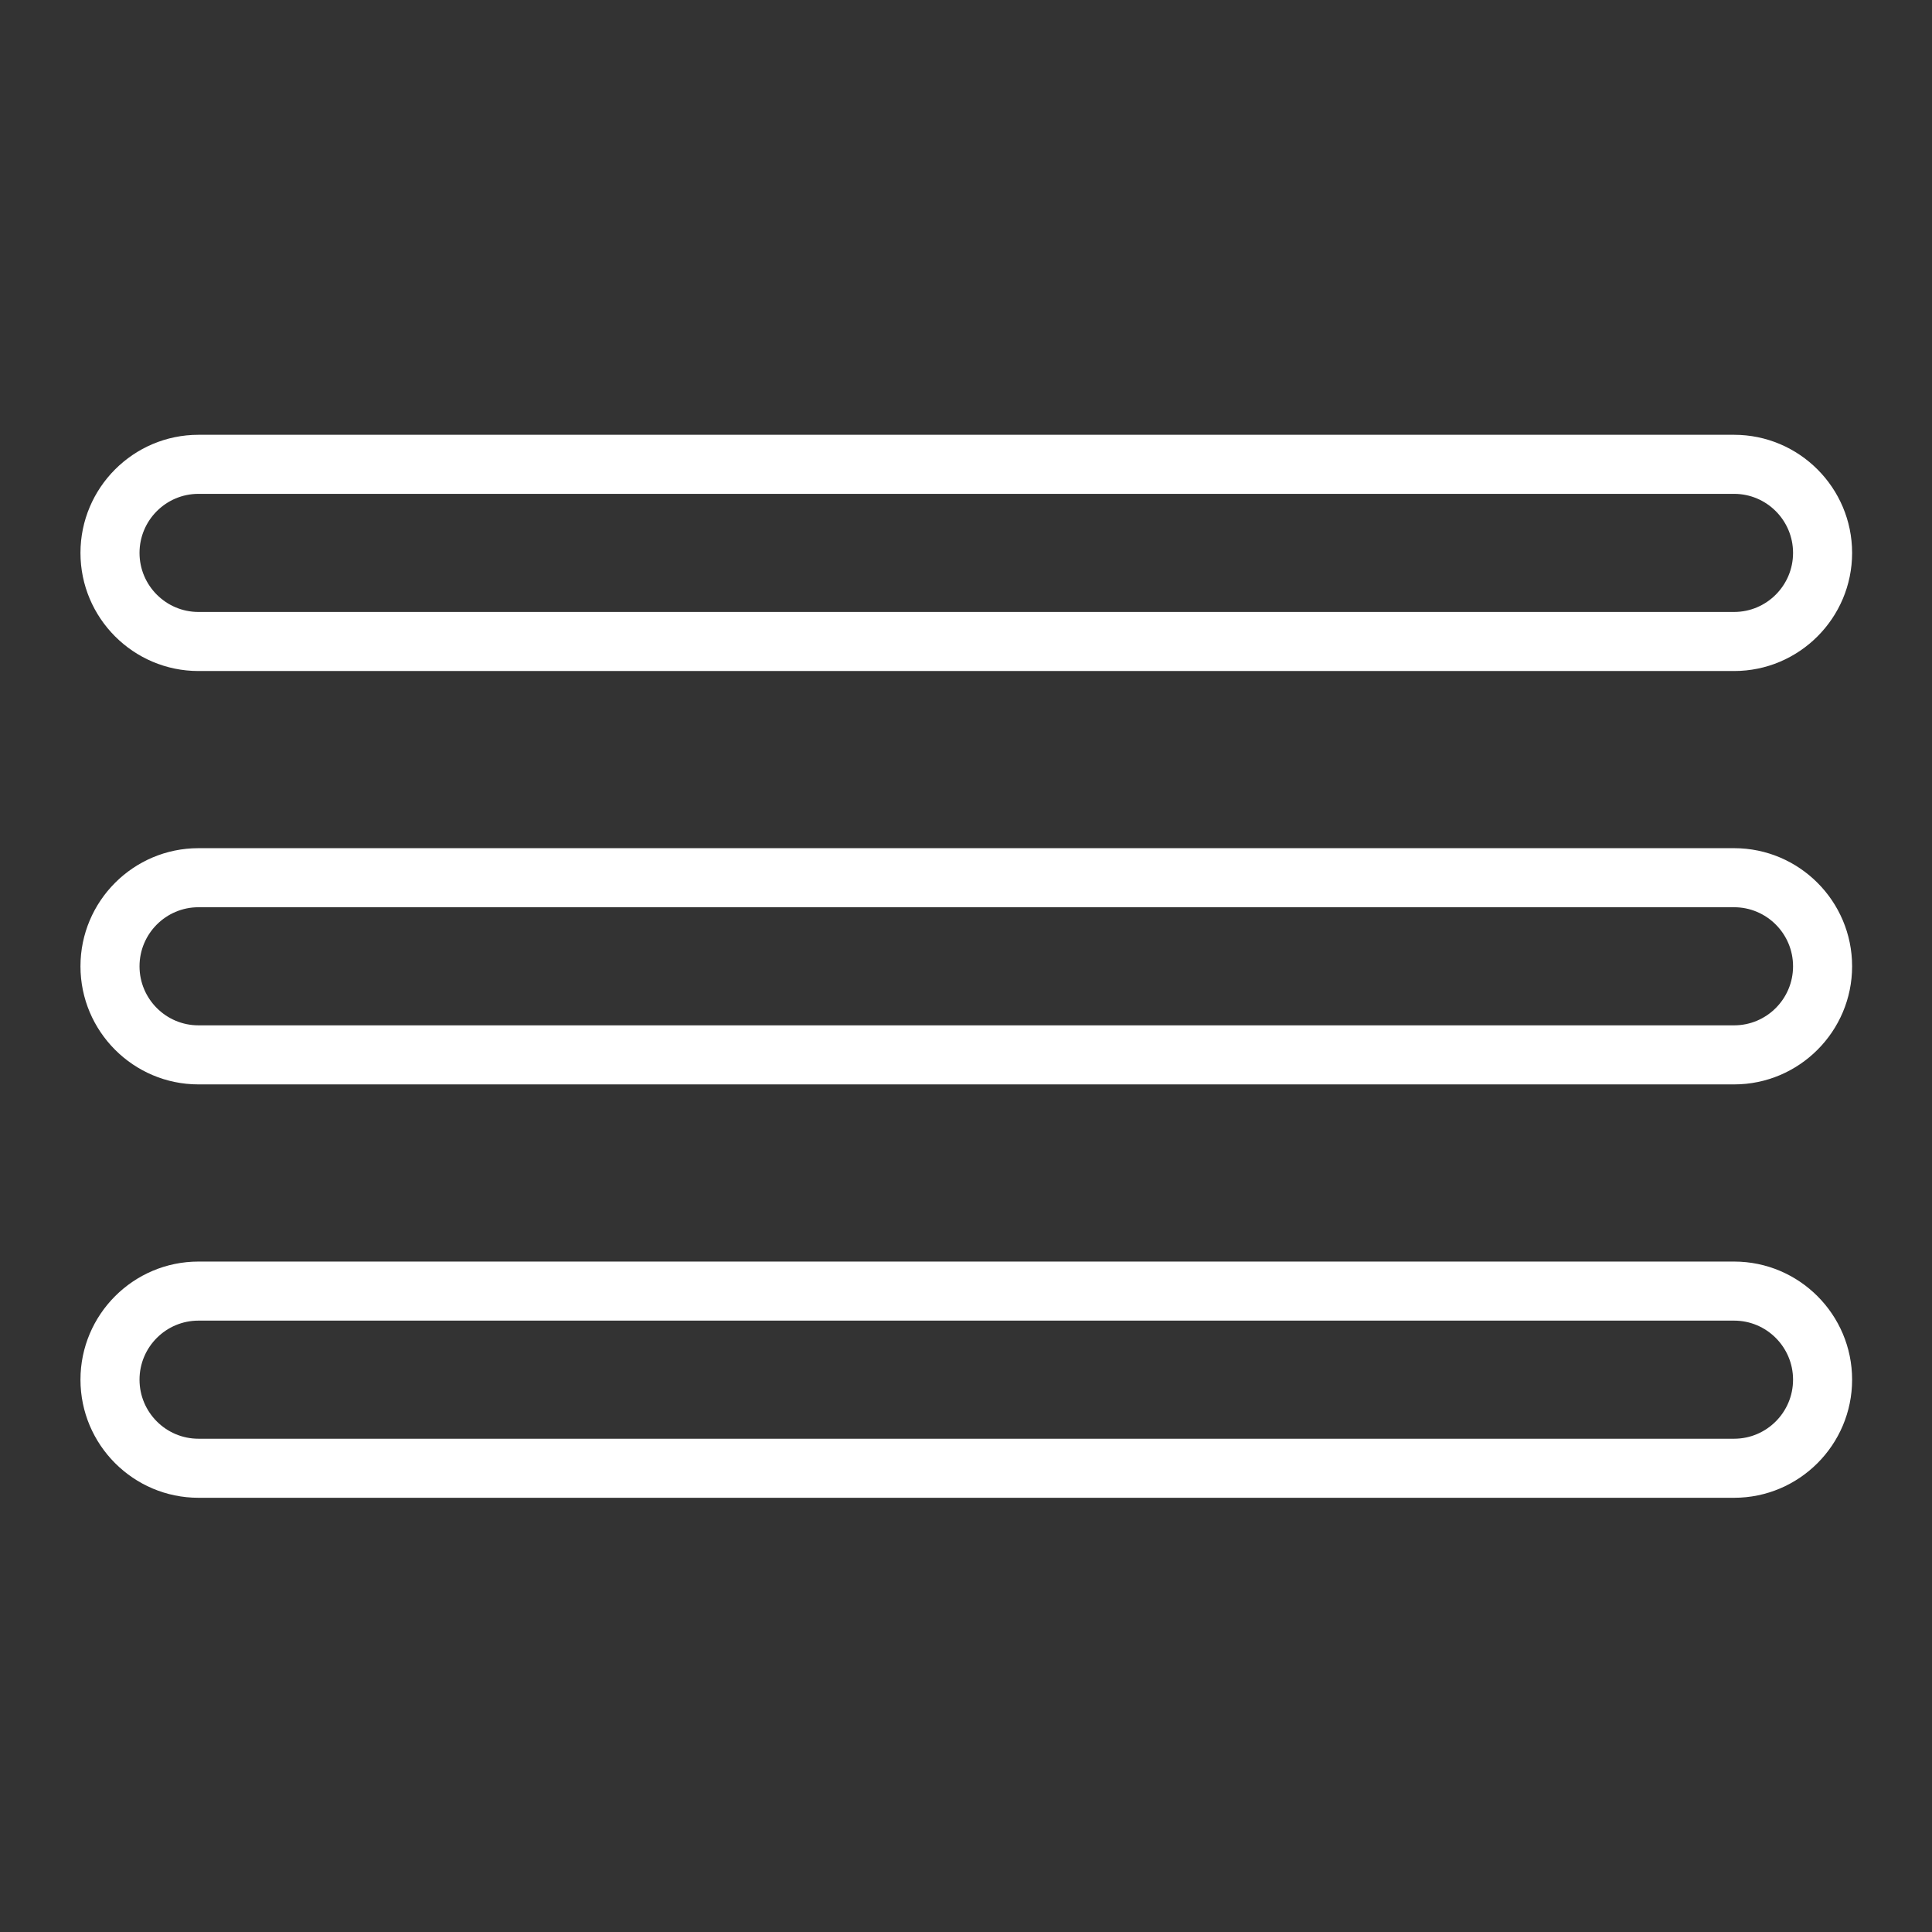 <svg id="SvgjsSvg1001" width="288" height="288" xmlns="http://www.w3.org/2000/svg" version="1.1" xmlns:xlink="http://www.w3.org/1999/xlink" xmlns:svgjs="http://svgjs.com/svgjs"><rect width="100%" height="100%" fill="#333333" stroke="none"/><defs id="SvgjsDefs1002"></defs><g id="SvgjsG1008" transform="matrix(0.917,0,0,0.917,11.995,11.995)"><svg xmlns="http://www.w3.org/2000/svg" enable-background="new 0 0 409.6 409.6" viewBox="0 0 409.6 409.6" width="288" height="288"><path d="M382.321 81.92H27.279C12.24 81.92 0 94.17 0 109.227s12.24 27.307 27.279 27.307h355.041c15.039 0 27.279-12.25 27.279-27.307S397.36 81.92 382.321 81.92zM382.321 122.88H27.279c-7.513 0-13.626-6.124-13.626-13.653 0-7.53 6.113-13.653 13.626-13.653h355.041c7.513 0 13.626 6.124 13.626 13.653C395.947 116.756 389.833 122.88 382.321 122.88zM382.321 177.493H27.279C12.24 177.493 0 189.744 0 204.8s12.24 27.307 27.279 27.307h355.041c15.039 0 27.279-12.25 27.279-27.307S397.36 177.493 382.321 177.493zM382.321 218.453H27.279c-7.513 0-13.626-6.123-13.626-13.653 0-7.53 6.113-13.653 13.626-13.653h355.041c7.513 0 13.626 6.124 13.626 13.653C395.947 212.33 389.833 218.453 382.321 218.453zM382.321 273.067H27.279C12.24 273.067 0 285.317 0 300.373c0 15.056 12.24 27.307 27.279 27.307h355.041c15.039 0 27.279-12.25 27.279-27.307C409.6 285.317 397.36 273.067 382.321 273.067zM382.321 314.027H27.279c-7.513 0-13.626-6.124-13.626-13.653 0-7.53 6.113-13.653 13.626-13.653h355.041c7.513 0 13.626 6.124 13.626 13.653C395.947 307.903 389.833 314.027 382.321 314.027z" fill="#ffffff" class="color000 svgShape"></path></svg></g></svg>